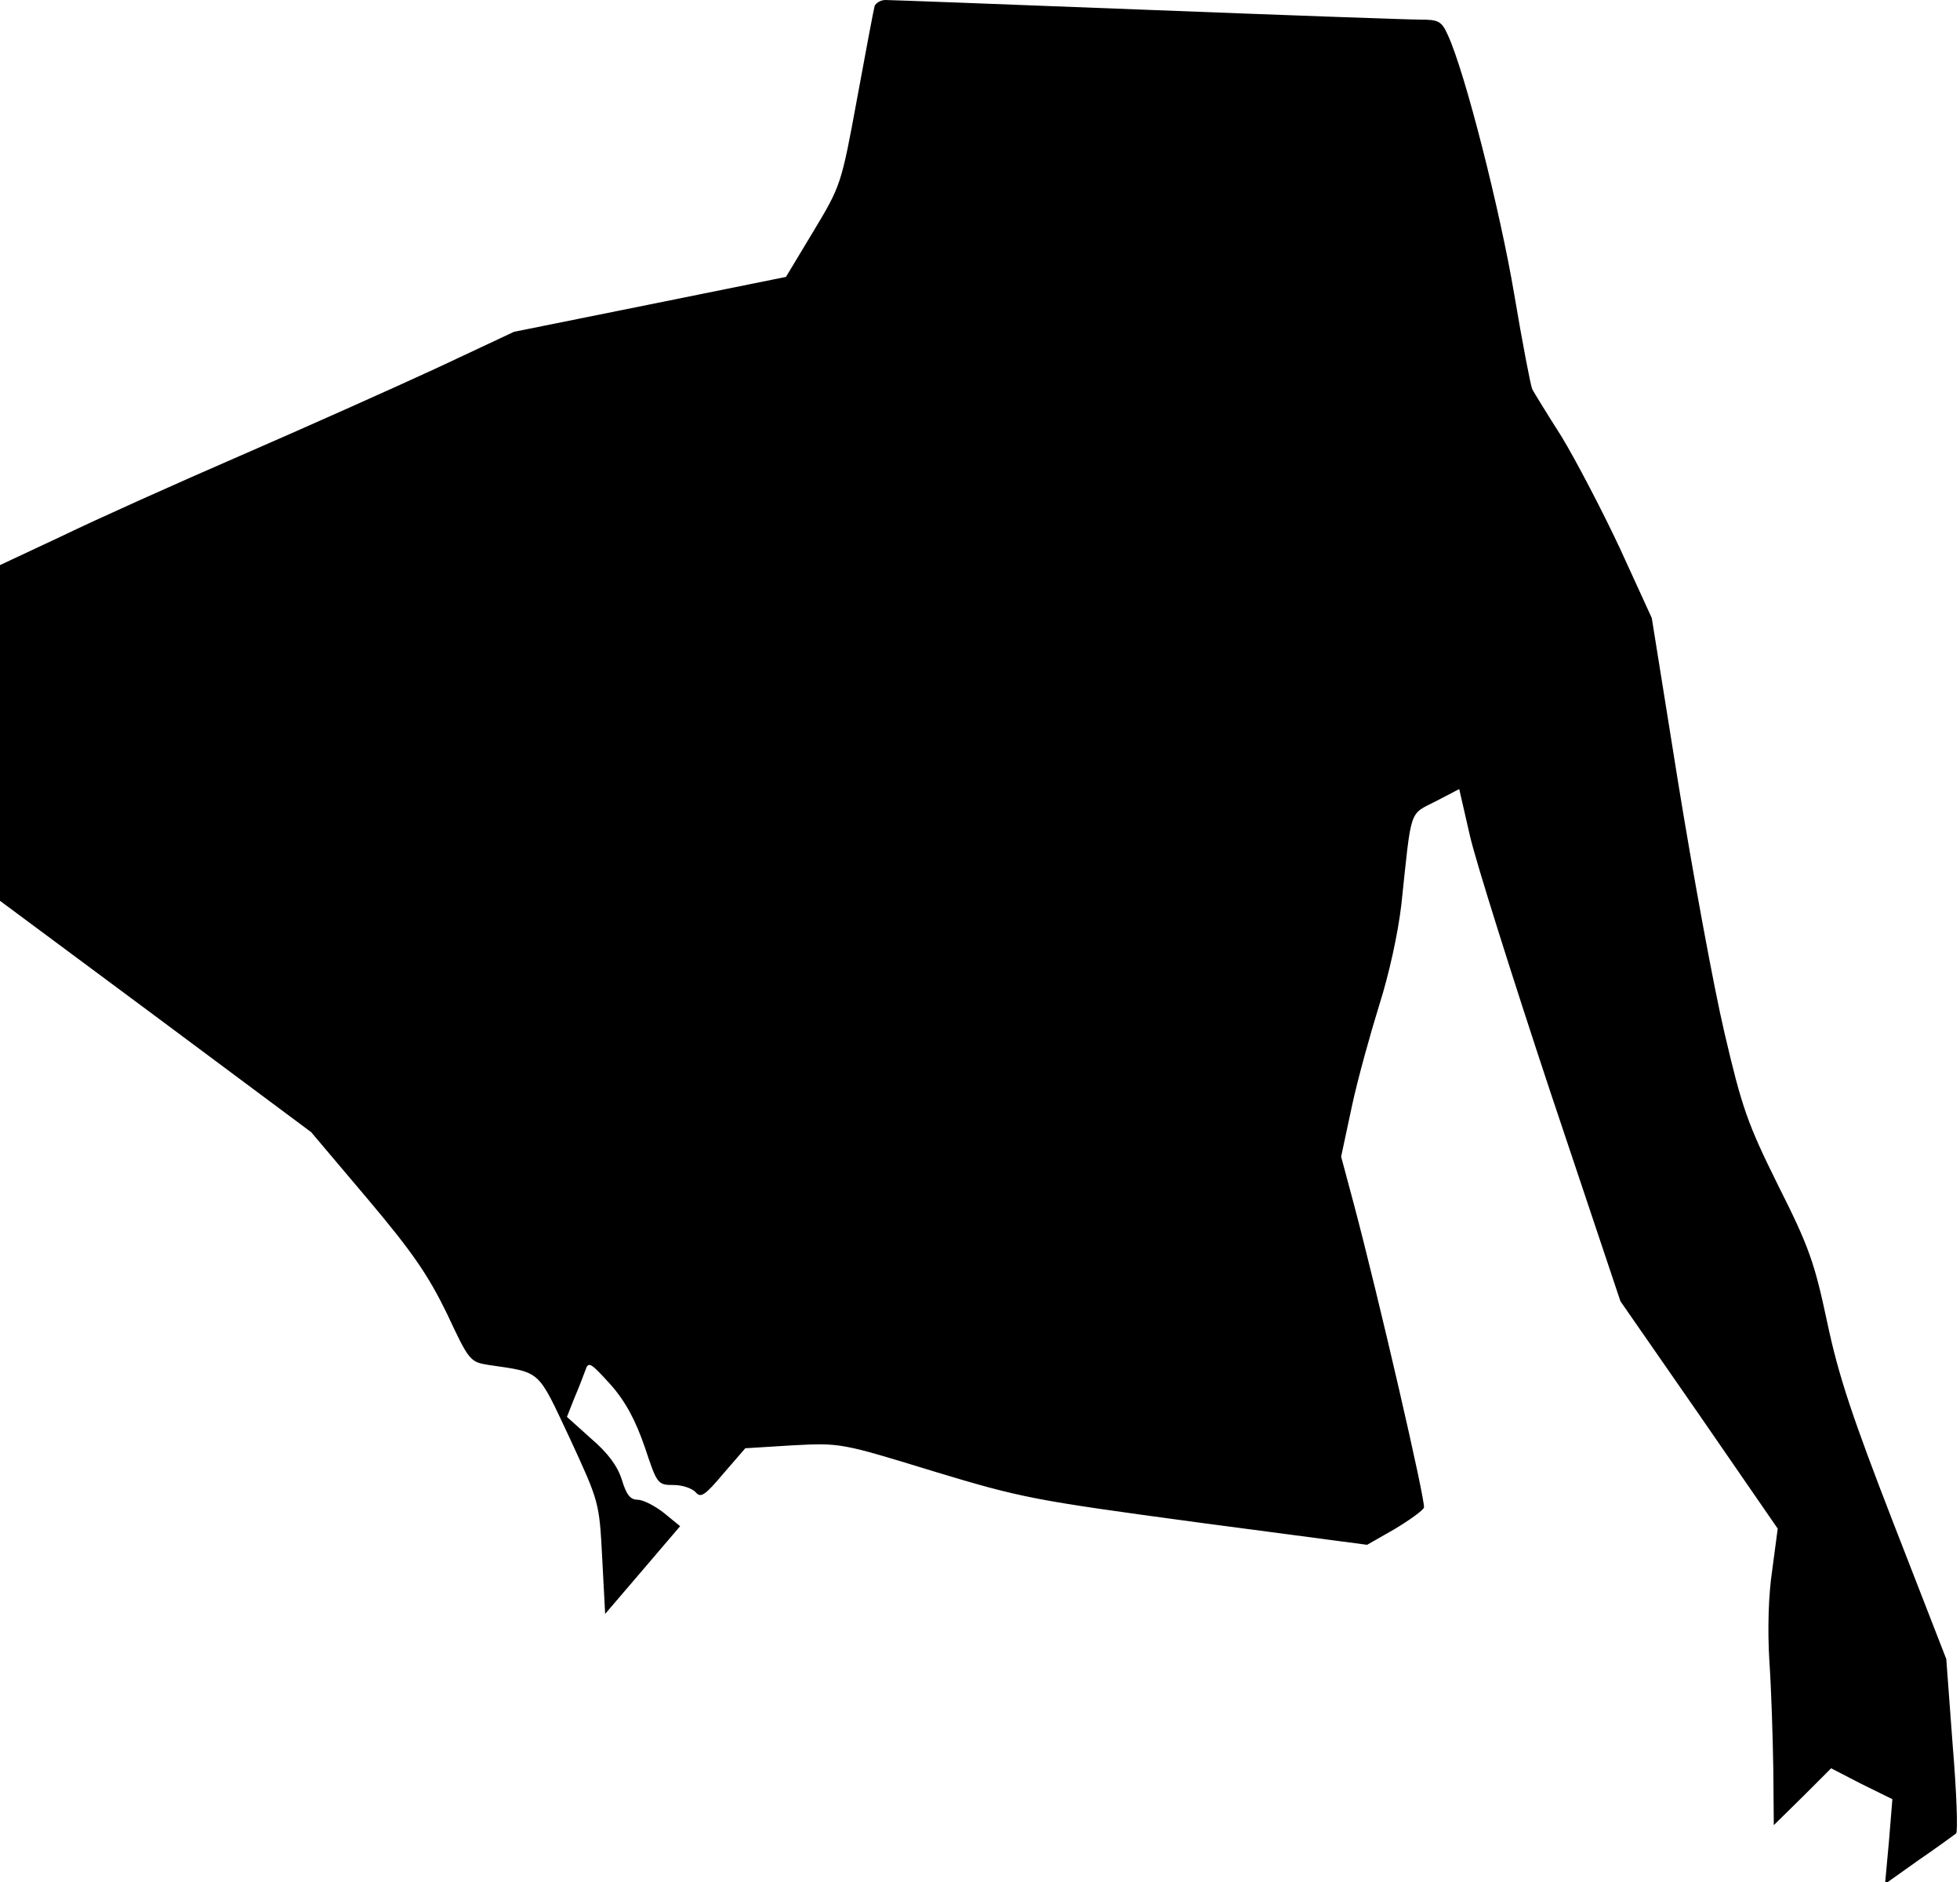 <?xml version="1.0" standalone="no"?>
<!DOCTYPE svg PUBLIC "-//W3C//DTD SVG 20010904//EN"
 "http://www.w3.org/TR/2001/REC-SVG-20010904/DTD/svg10.dtd">
<svg version="1.0" xmlns="http://www.w3.org/2000/svg"
 width="400pt" height="384pt" viewBox="0 0 400 384"
 preserveAspectRatio="xMidYMid meet">
<g transform="translate(0,384) scale(0.1,-0.1)"
fill="#000000" stroke="none">
<path fill="#000000" stroke="none" d="M1785 3828 c-2 -7 -18 -92 -36 -190
-32 -174 -33 -177 -89 -270 l-56 -93 -277 -56 -278 -56 -162 -76 c-89 -41
-268 -121 -397 -177 -129 -56 -292 -129 -362 -163 l-128 -60 0 -343 0 -342
318 -236 317 -236 115 -136 c92 -109 124 -156 162 -234 45 -96 47 -99 85 -105
109 -16 99 -8 166 -150 60 -130 60 -130 66 -244 l6 -114 77 90 76 89 -33 27
c-19 15 -43 27 -54 27 -15 0 -23 11 -32 41 -9 28 -28 54 -63 84 l-49 44 15 38
c9 21 19 47 23 58 6 18 11 14 51 -30 31 -35 51 -73 70 -128 25 -75 26 -77 59
-77 18 0 38 -7 45 -15 10 -12 19 -6 56 38 l45 52 97 6 c97 5 98 5 287 -53 182
-55 205 -59 537 -104 l348 -46 56 32 c30 18 58 38 60 44 4 11 -92 427 -143
619 l-26 97 22 103 c12 56 38 149 56 207 20 63 38 145 45 205 21 198 15 182
70 210 l48 25 22 -96 c12 -52 86 -287 164 -522 l143 -427 161 -232 160 -232
-11 -83 c-8 -52 -10 -123 -6 -188 4 -58 7 -157 8 -220 l1 -114 59 58 58 58 62
-32 63 -31 -7 -86 -8 -87 69 49 c38 26 72 51 76 54 4 3 1 85 -7 181 l-13 175
-107 275 c-85 219 -113 303 -136 412 -26 122 -37 154 -100 279 -63 127 -74
159 -110 313 -22 94 -64 323 -94 508 l-54 337 -65 142 c-36 77 -90 180 -119
228 -30 47 -57 91 -60 97 -3 6 -20 94 -37 195 -29 171 -100 451 -135 527 -13
29 -19 32 -57 32 -24 0 -275 9 -558 20 -283 11 -523 20 -533 20 -10 0 -19 -6
-22 -12z"/>
</g>
</svg>
